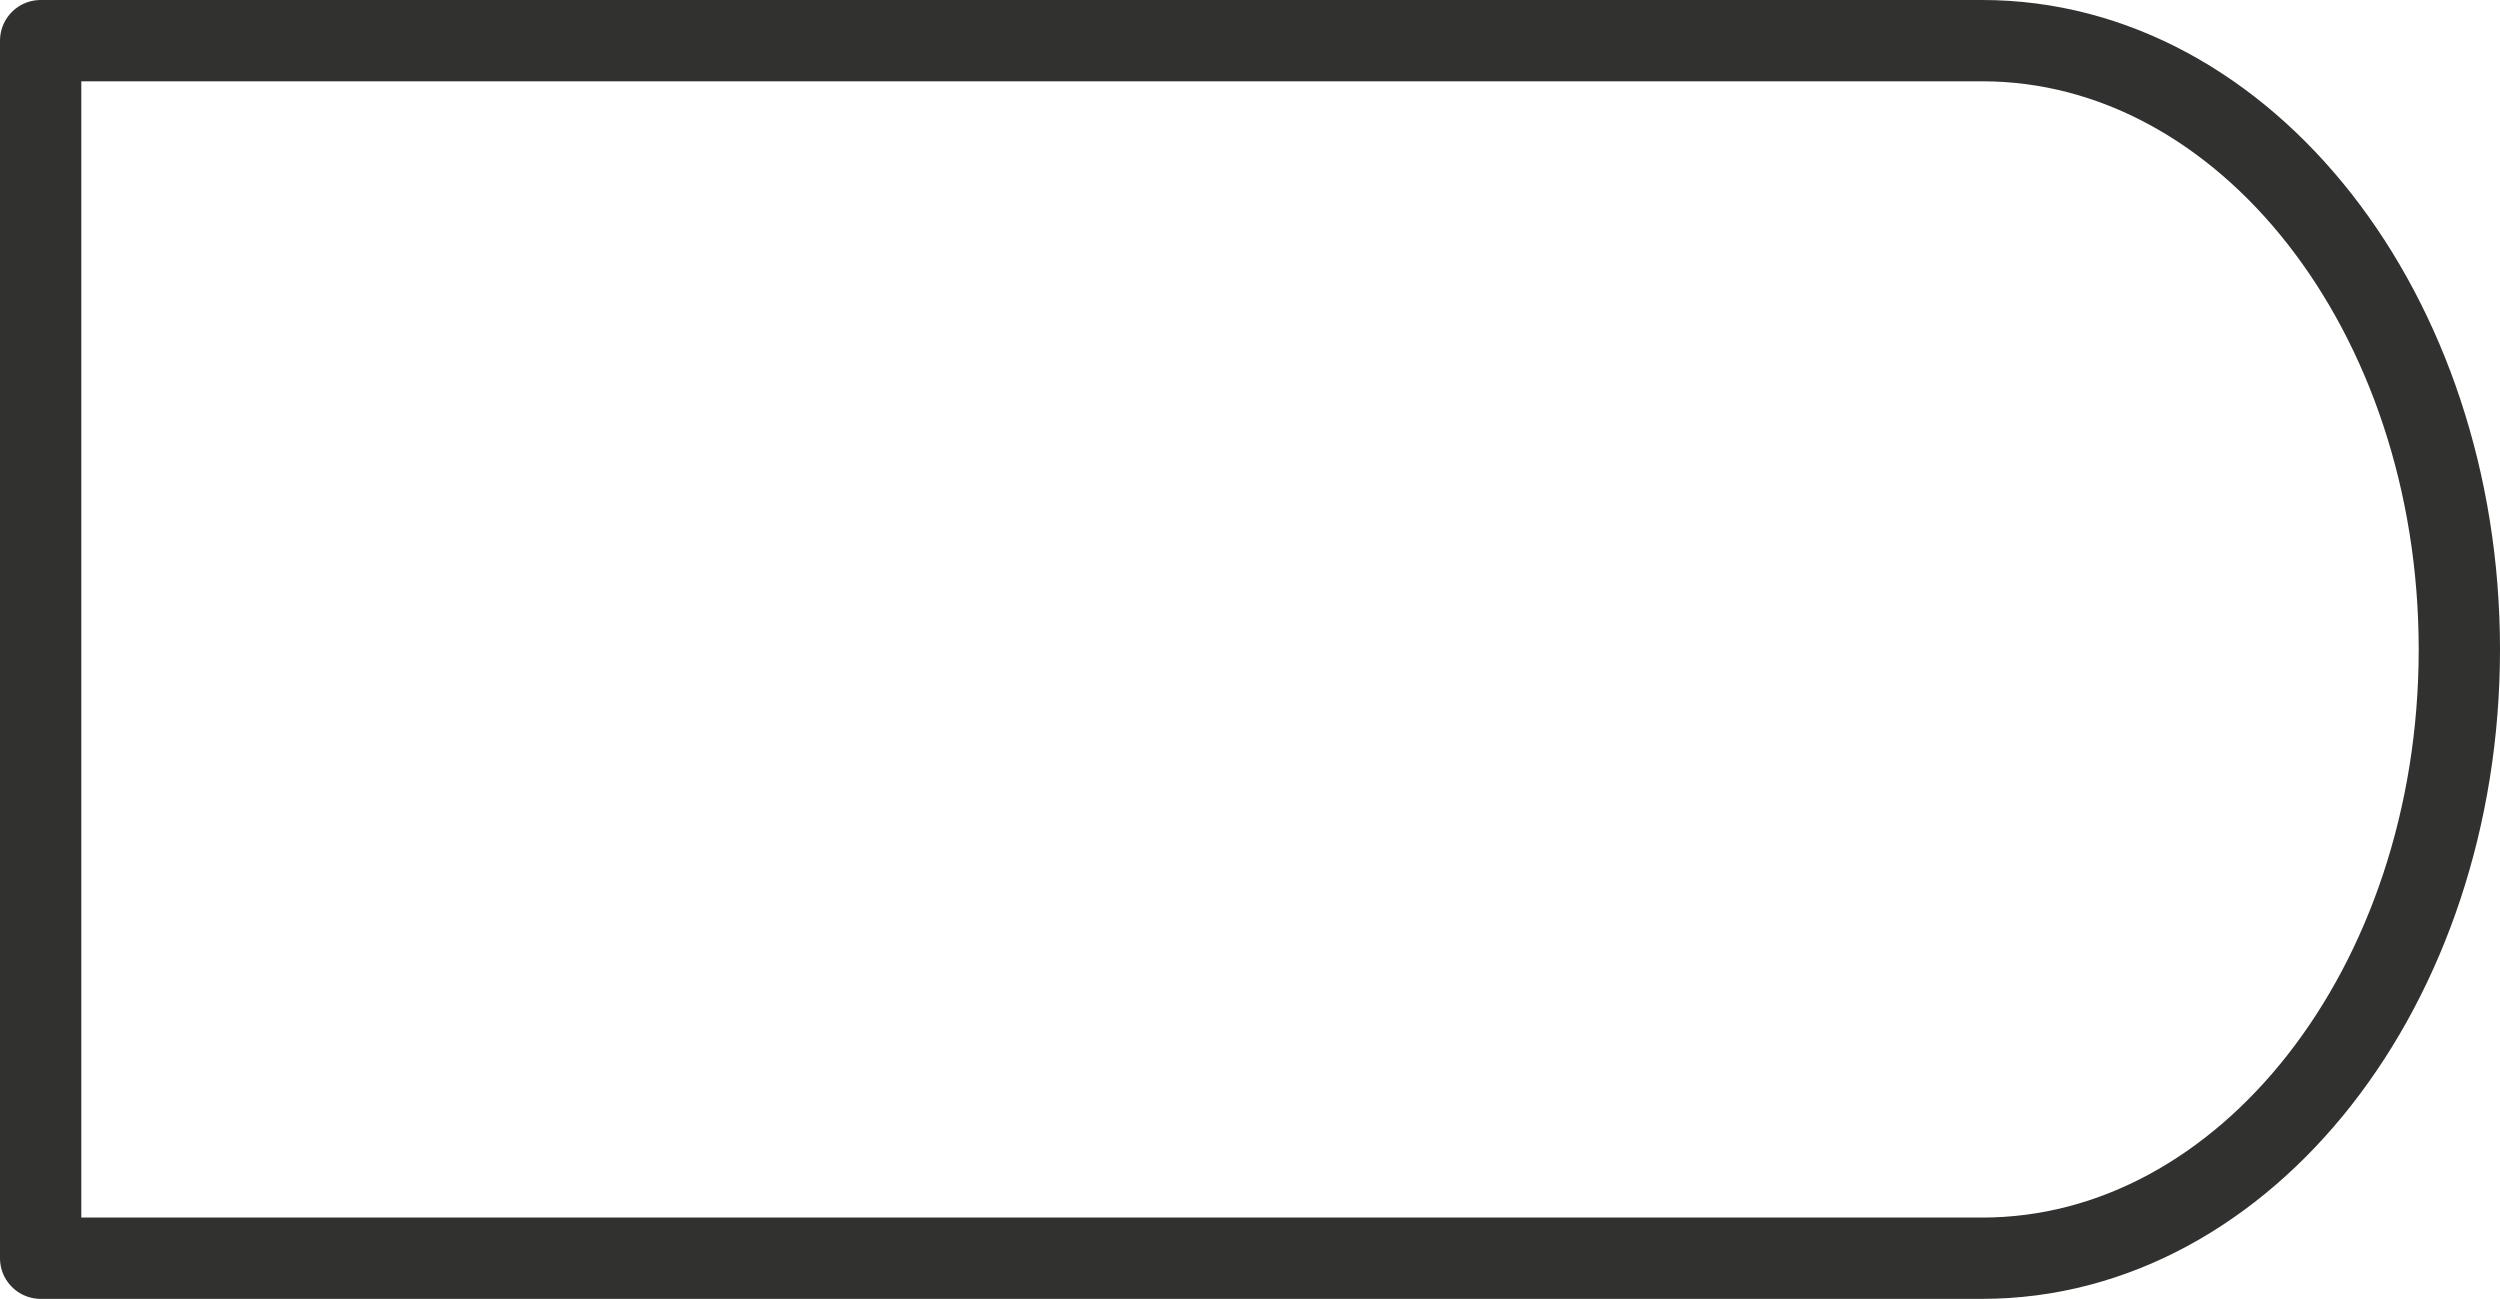 <?xml version="1.0" encoding="utf-8"?>
<!-- Generator: Adobe Illustrator 13.0.0, SVG Export Plug-In . SVG Version: 6.00 Build 14948)  -->
<!DOCTYPE svg PUBLIC "-//W3C//DTD SVG 1.1//EN" "http://www.w3.org/Graphics/SVG/1.1/DTD/svg11.dtd">
<svg version="1.1" id="Layer_1" xmlns="http://www.w3.org/2000/svg" xmlns:xlink="http://www.w3.org/1999/xlink" x="0px" y="0px"
	 width="61.5px" height="31.952px" viewBox="0 0 61.5 31.952" enable-background="new 0 0 61.5 31.952" xml:space="preserve">
<path fill="none" stroke="#31312F" stroke-width="2" stroke-linecap="round" stroke-linejoin="round" d="M1,30.952h47.762
	c6.482,0,11.738-6.704,11.738-14.976S55.244,1,48.762,1H1V30.952z"/>
<g id="connector">
	<path fill="none" stroke="#31312F" stroke-width="2" stroke-linecap="round" stroke-linejoin="round" d="M1.237,1.426"/>
	<path fill="none" stroke="#31312F" stroke-width="2" stroke-linecap="round" stroke-linejoin="round" d="M26.681,1.092"/>
	<path fill="none" stroke="#31312F" stroke-width="2" stroke-linecap="round" stroke-linejoin="round" d="M49.903,1.092"/>
	<path fill="none" stroke="#31312F" stroke-width="2" stroke-linecap="round" stroke-linejoin="round" d="M54.792,3.203"/>
	<path fill="none" stroke="#31312F" stroke-width="2" stroke-linecap="round" stroke-linejoin="round" d="M60.459,15.092"/>
	<path fill="none" stroke="#31312F" stroke-width="2" stroke-linecap="round" stroke-linejoin="round" d="M55.57,28.203"/>
	<path fill="none" stroke="#31312F" stroke-width="2" stroke-linecap="round" stroke-linejoin="round" d="M49.903,30.981"/>
	<path fill="none" stroke="#31312F" stroke-width="2" stroke-linecap="round" stroke-linejoin="round" d="M27.681,31.203"/>
	<path fill="none" stroke="#31312F" stroke-width="2" stroke-linecap="round" stroke-linejoin="round" d="M1.348,30.87"/>
	<path fill="none" stroke="#31312F" stroke-width="2" stroke-linecap="round" stroke-linejoin="round" d="M0.903,15.87"/>
</g>
</svg>
